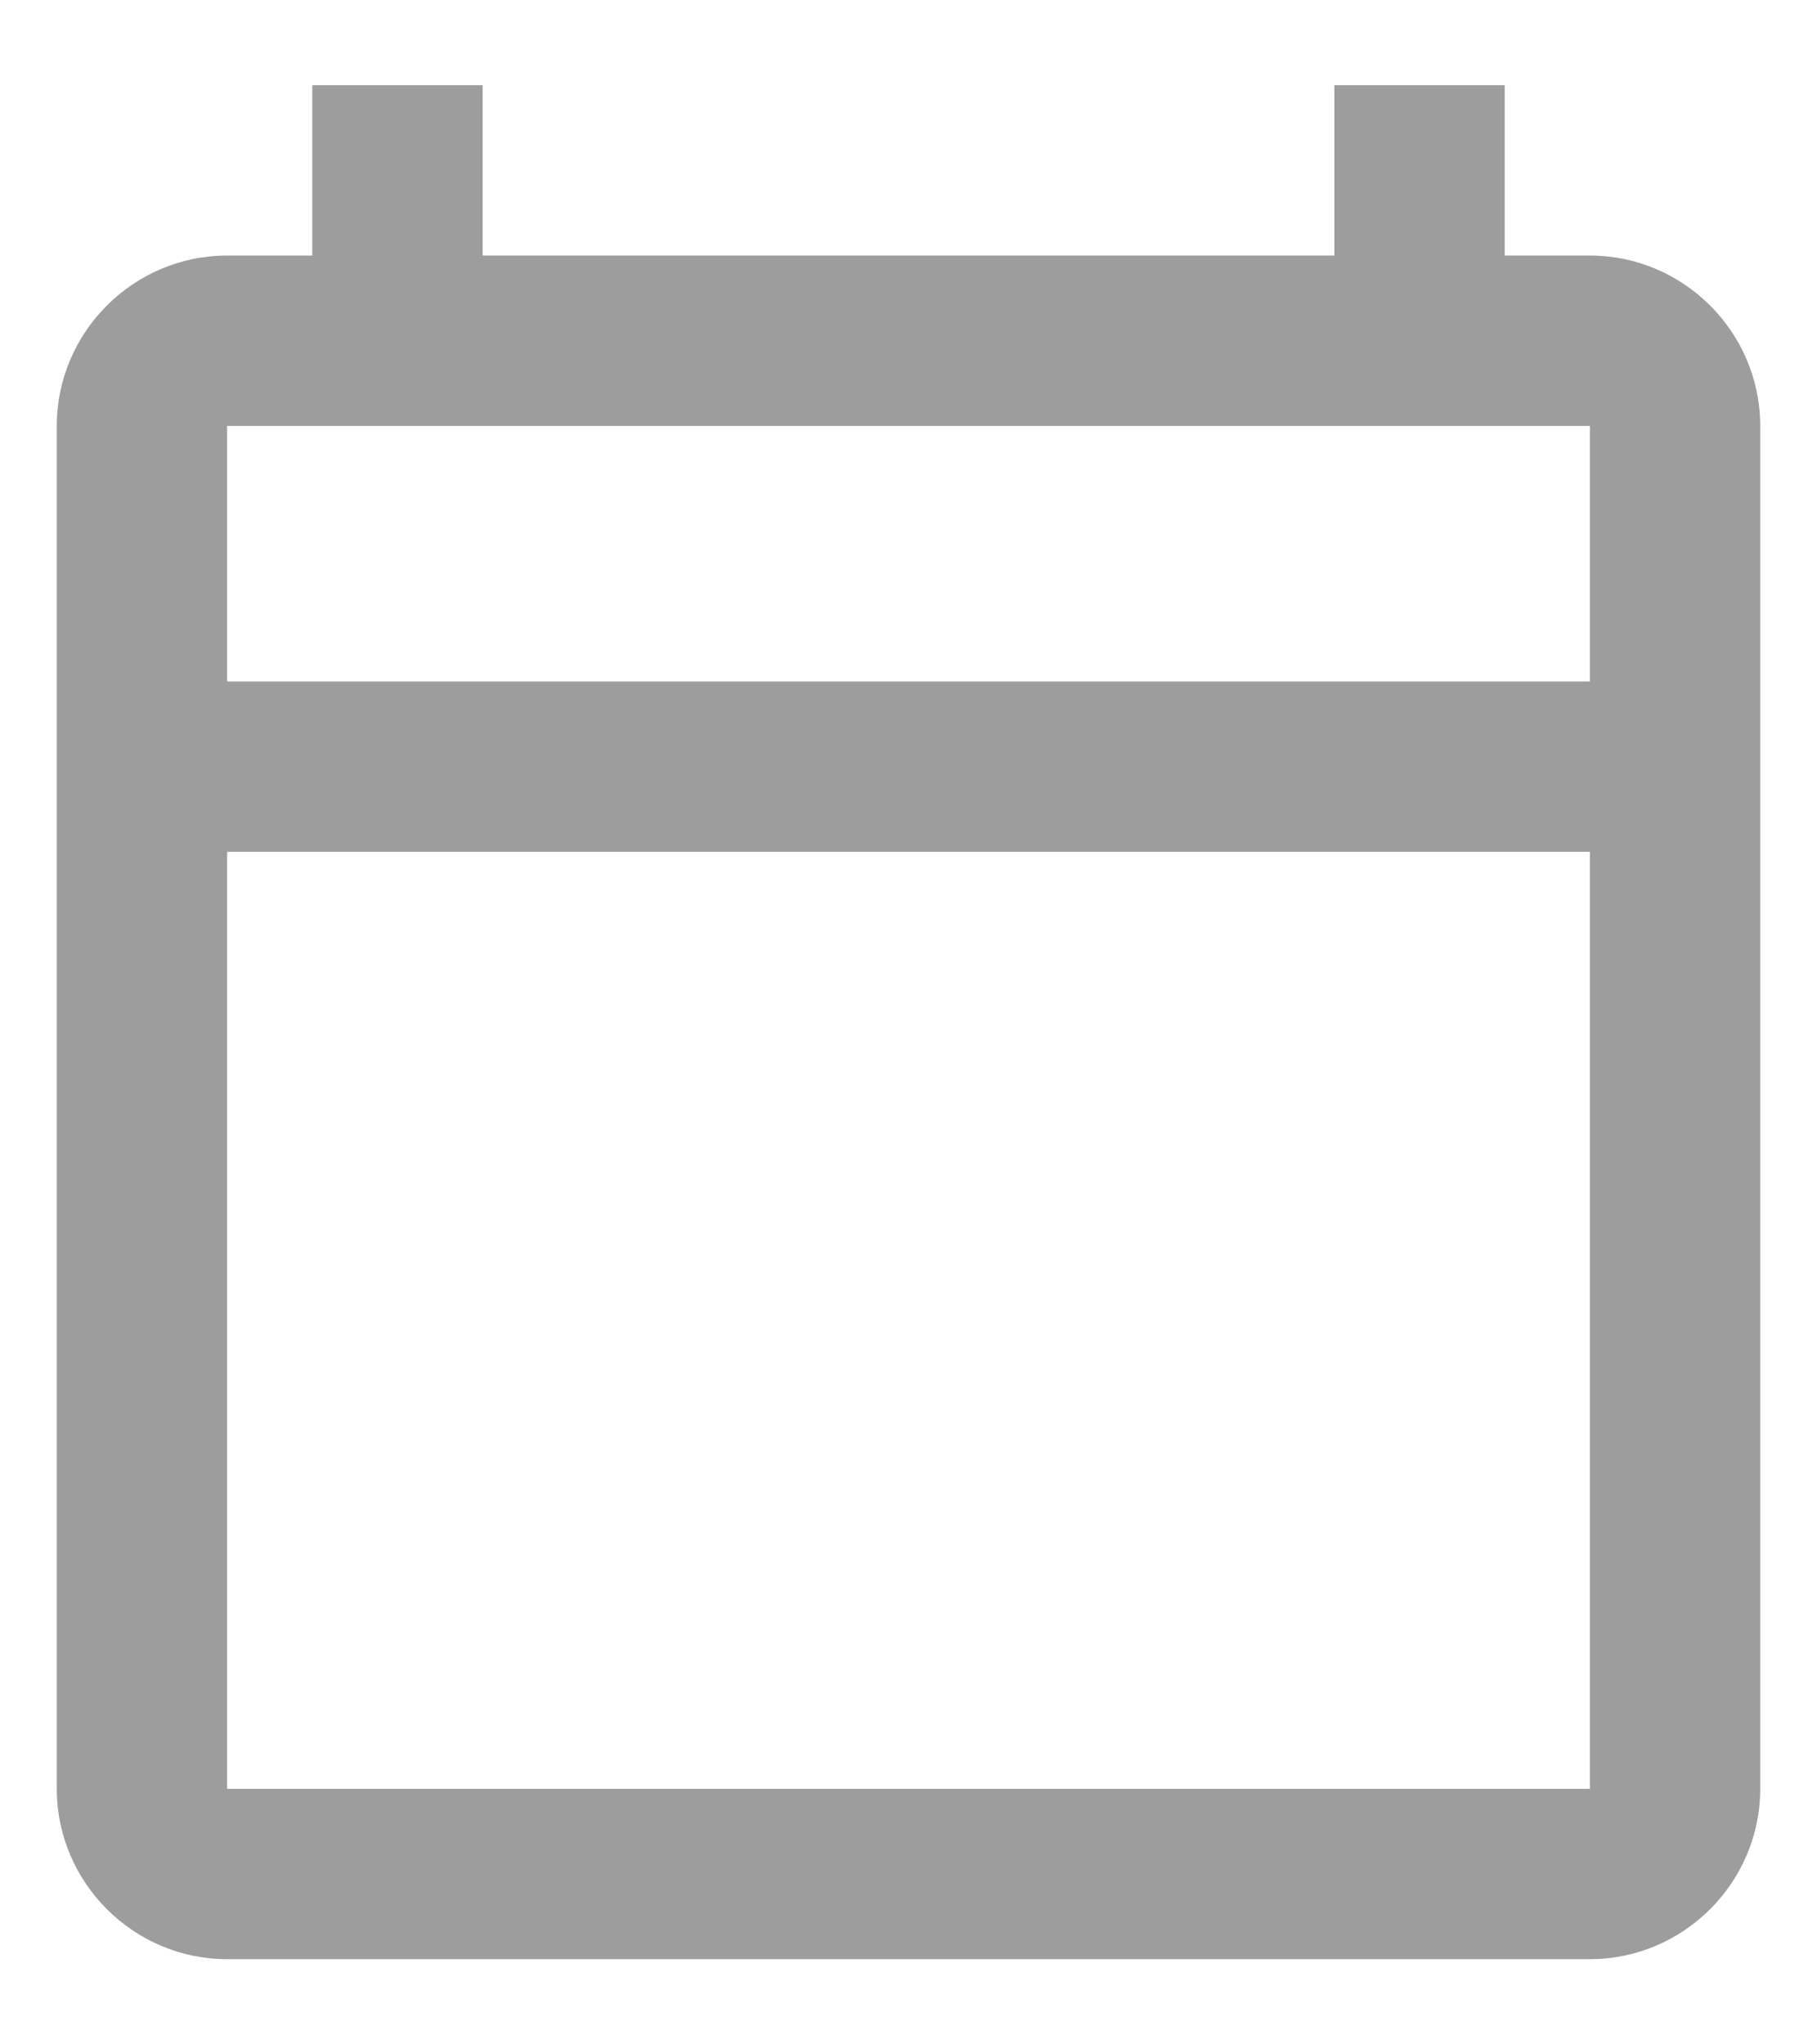 <svg width="16" height="18" viewBox="0 0 16 18" fill="none" xmlns="http://www.w3.org/2000/svg">
<path d="M14 2.25H13.25V0.75H11.75V2.25H4.25V0.75H2.75V2.25H2C1.175 2.25 0.5 2.925 0.5 3.75V15.75C0.5 16.575 1.175 17.25 2 17.25H14C14.825 17.25 15.5 16.575 15.5 15.75V3.75C15.5 2.925 14.825 2.25 14 2.25ZM14 15.75H2V7.5H14V15.75ZM14 6H2V3.75H14V6Z" fill="#9D9D9D"/>
</svg>
